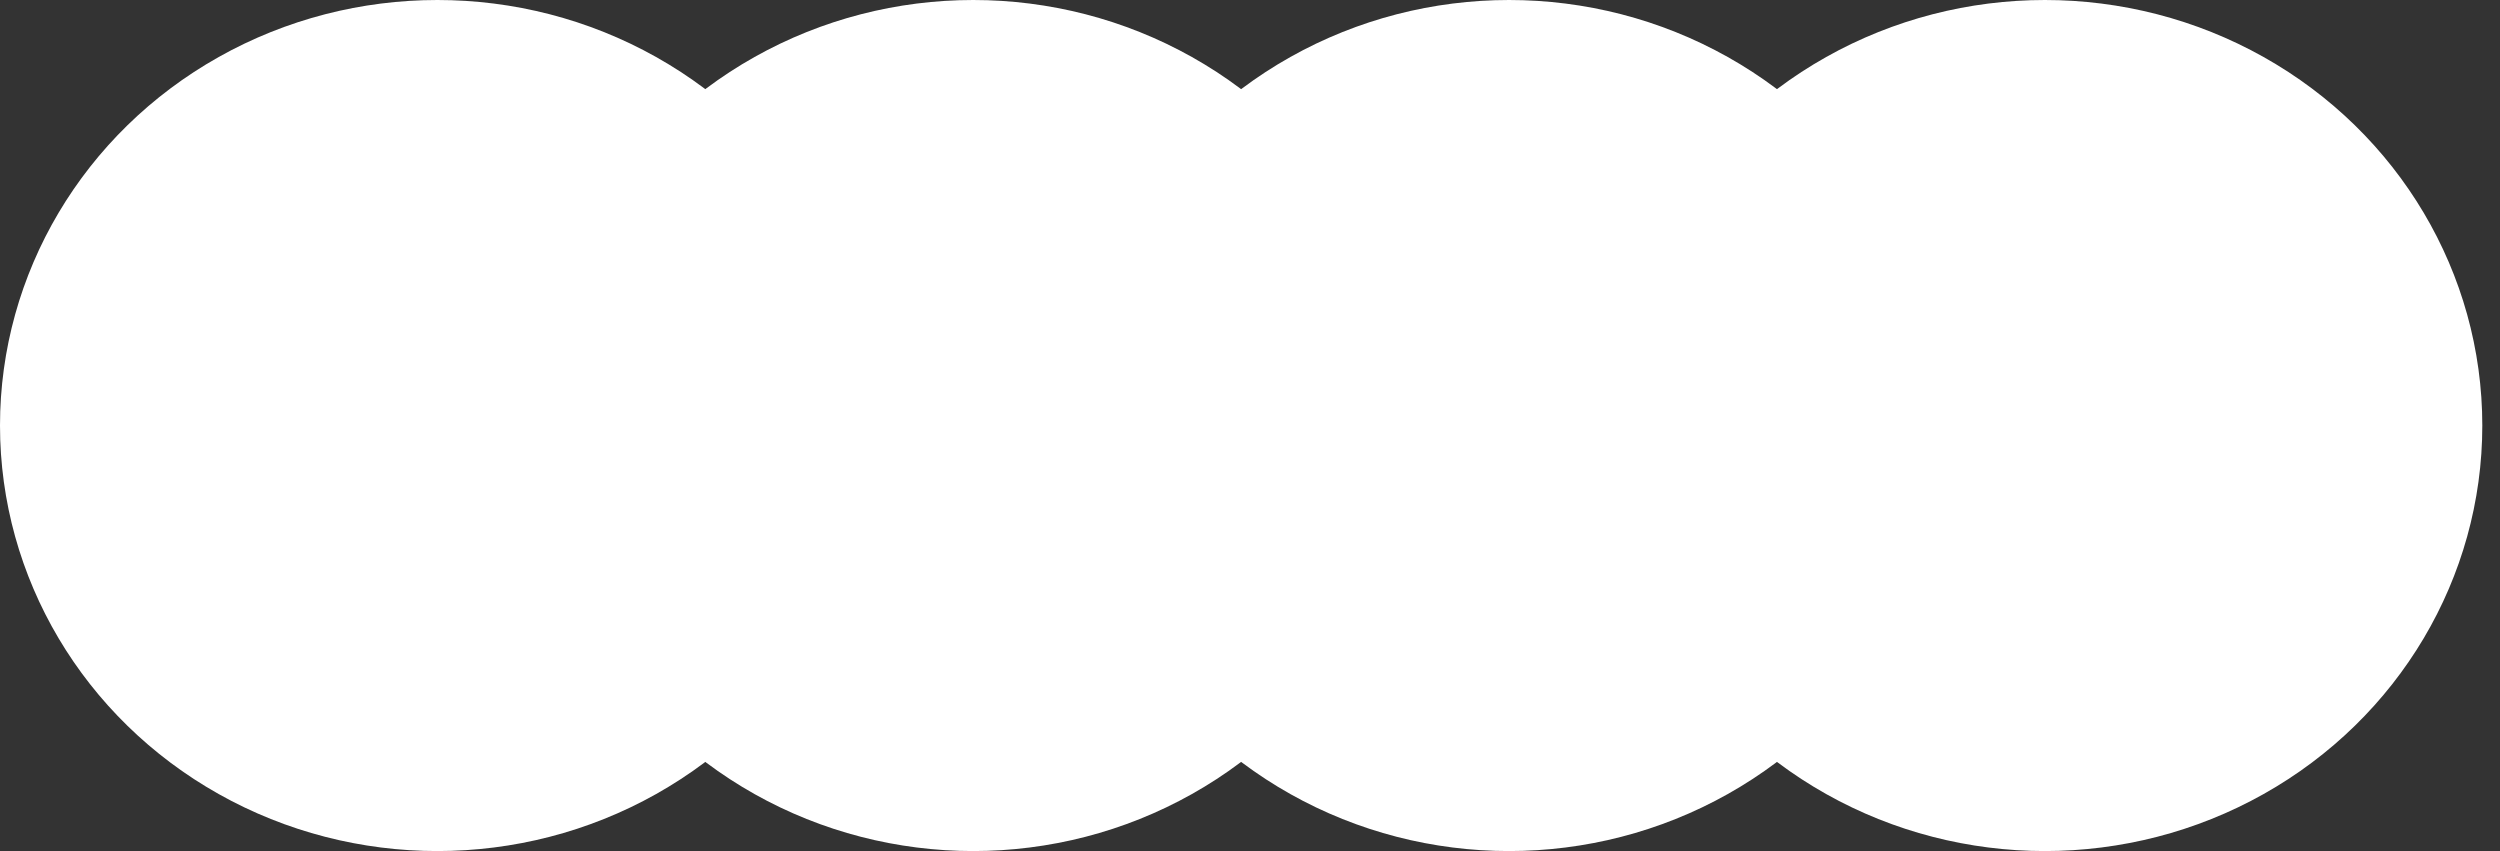 <svg width="141" height="48" viewBox="0 0 141 48" fill="none" xmlns="http://www.w3.org/2000/svg">
<rect x="0" y="0" width="141" height="48" fill="#333333" stroke="none"/>
<ellipse cx="24.67" cy="24" rx="24.67" ry="24" fill="white"/>
<ellipse cx="54.889" cy="24" rx="24.67" ry="24" fill="white"/>
<ellipse cx="85.111" cy="24" rx="24.67" ry="24" fill="white"/>
<ellipse cx="115.332" cy="24" rx="24.67" ry="24" fill="white"/>
</svg>
